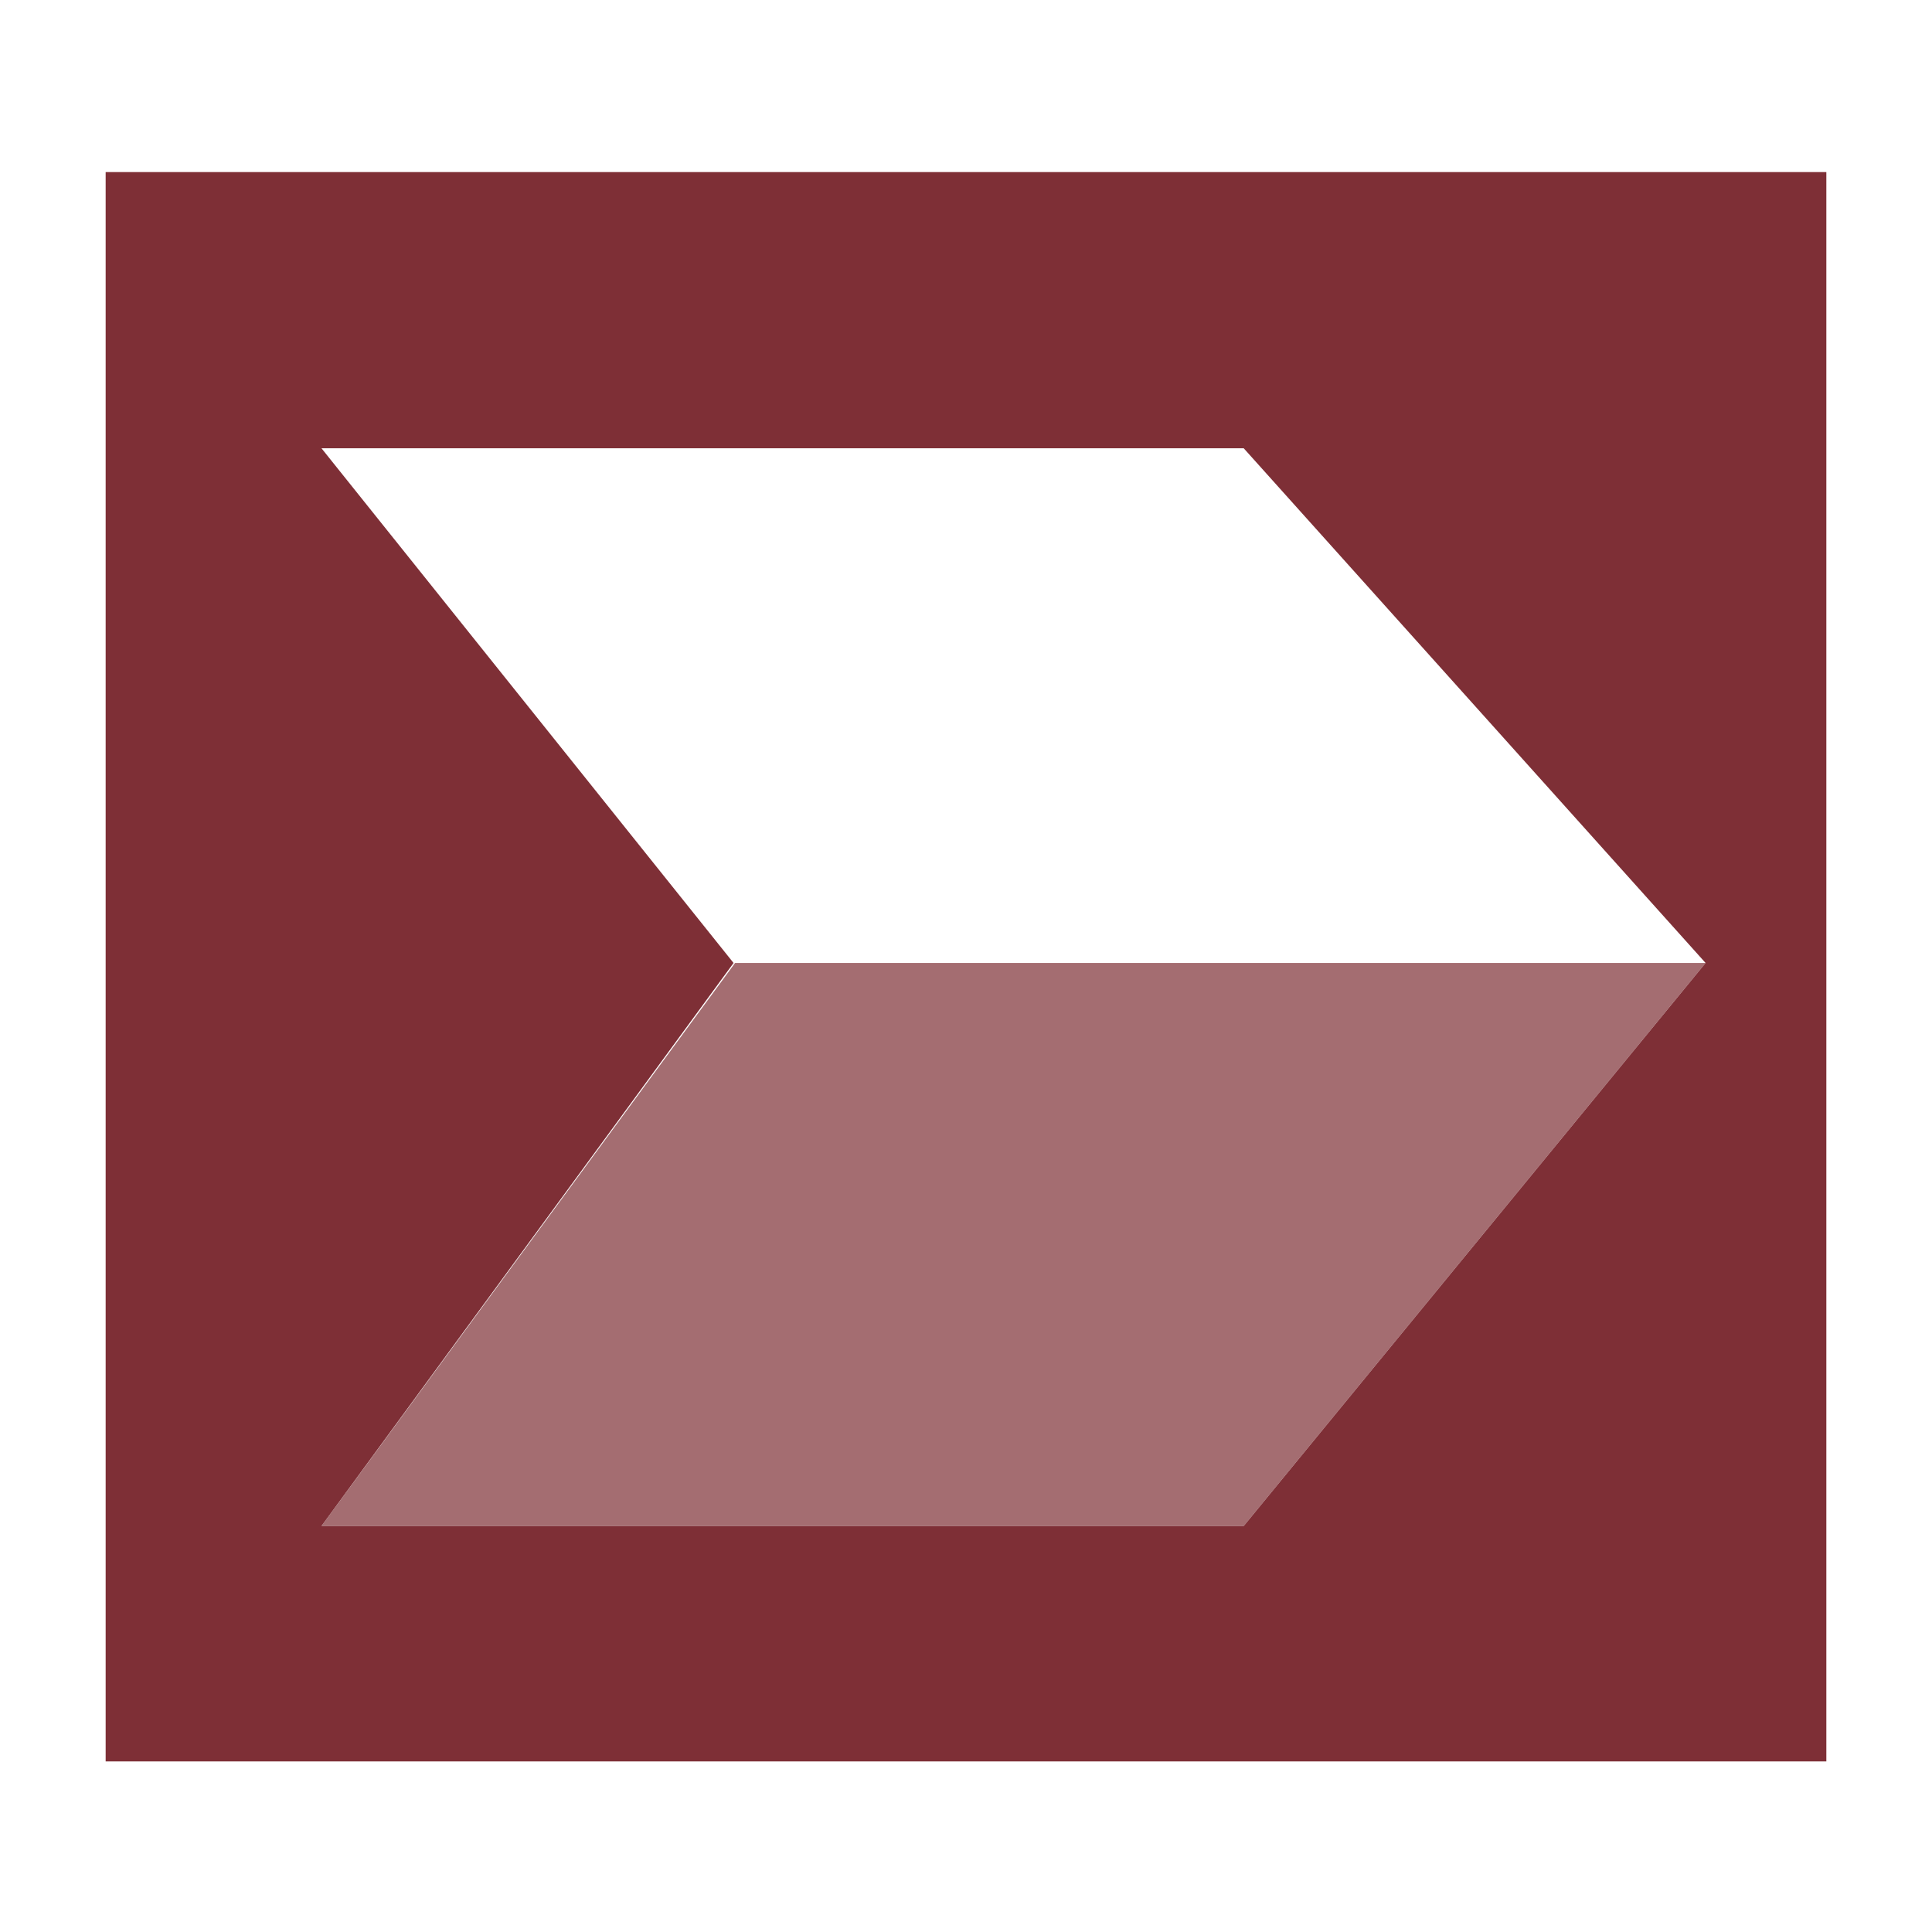 <?xml version="1.0" encoding="utf-8"?>
<!-- Generator: Adobe Illustrator 17.1.0, SVG Export Plug-In . SVG Version: 6.00 Build 0)  -->
<!DOCTYPE svg PUBLIC "-//W3C//DTD SVG 1.1//EN" "http://www.w3.org/Graphics/SVG/1.1/DTD/svg11.dtd">
<svg version="1.1" id="Layer_1" xmlns="http://www.w3.org/2000/svg" xmlns:xlink="http://www.w3.org/1999/xlink" x="0px" y="0px"
	 viewBox="0 0 128 128" enable-background="new 0 0 128 128" xml:space="preserve">
<g>
	<path fill="#7e2f36" d="M7,11.4v105.3h114V11.4H7z M82.4,101.1H21.3l27.3-37.3L21.3,29.7h61.1L113,63.8L82.4,101.1z"/>
	<polygon opacity="0.7" fill="#7e2f36" enable-background="new    " points="21.3,101.1 82.4,101.1 113,63.8 48.7,63.8 	"/>
</g>
</svg>
